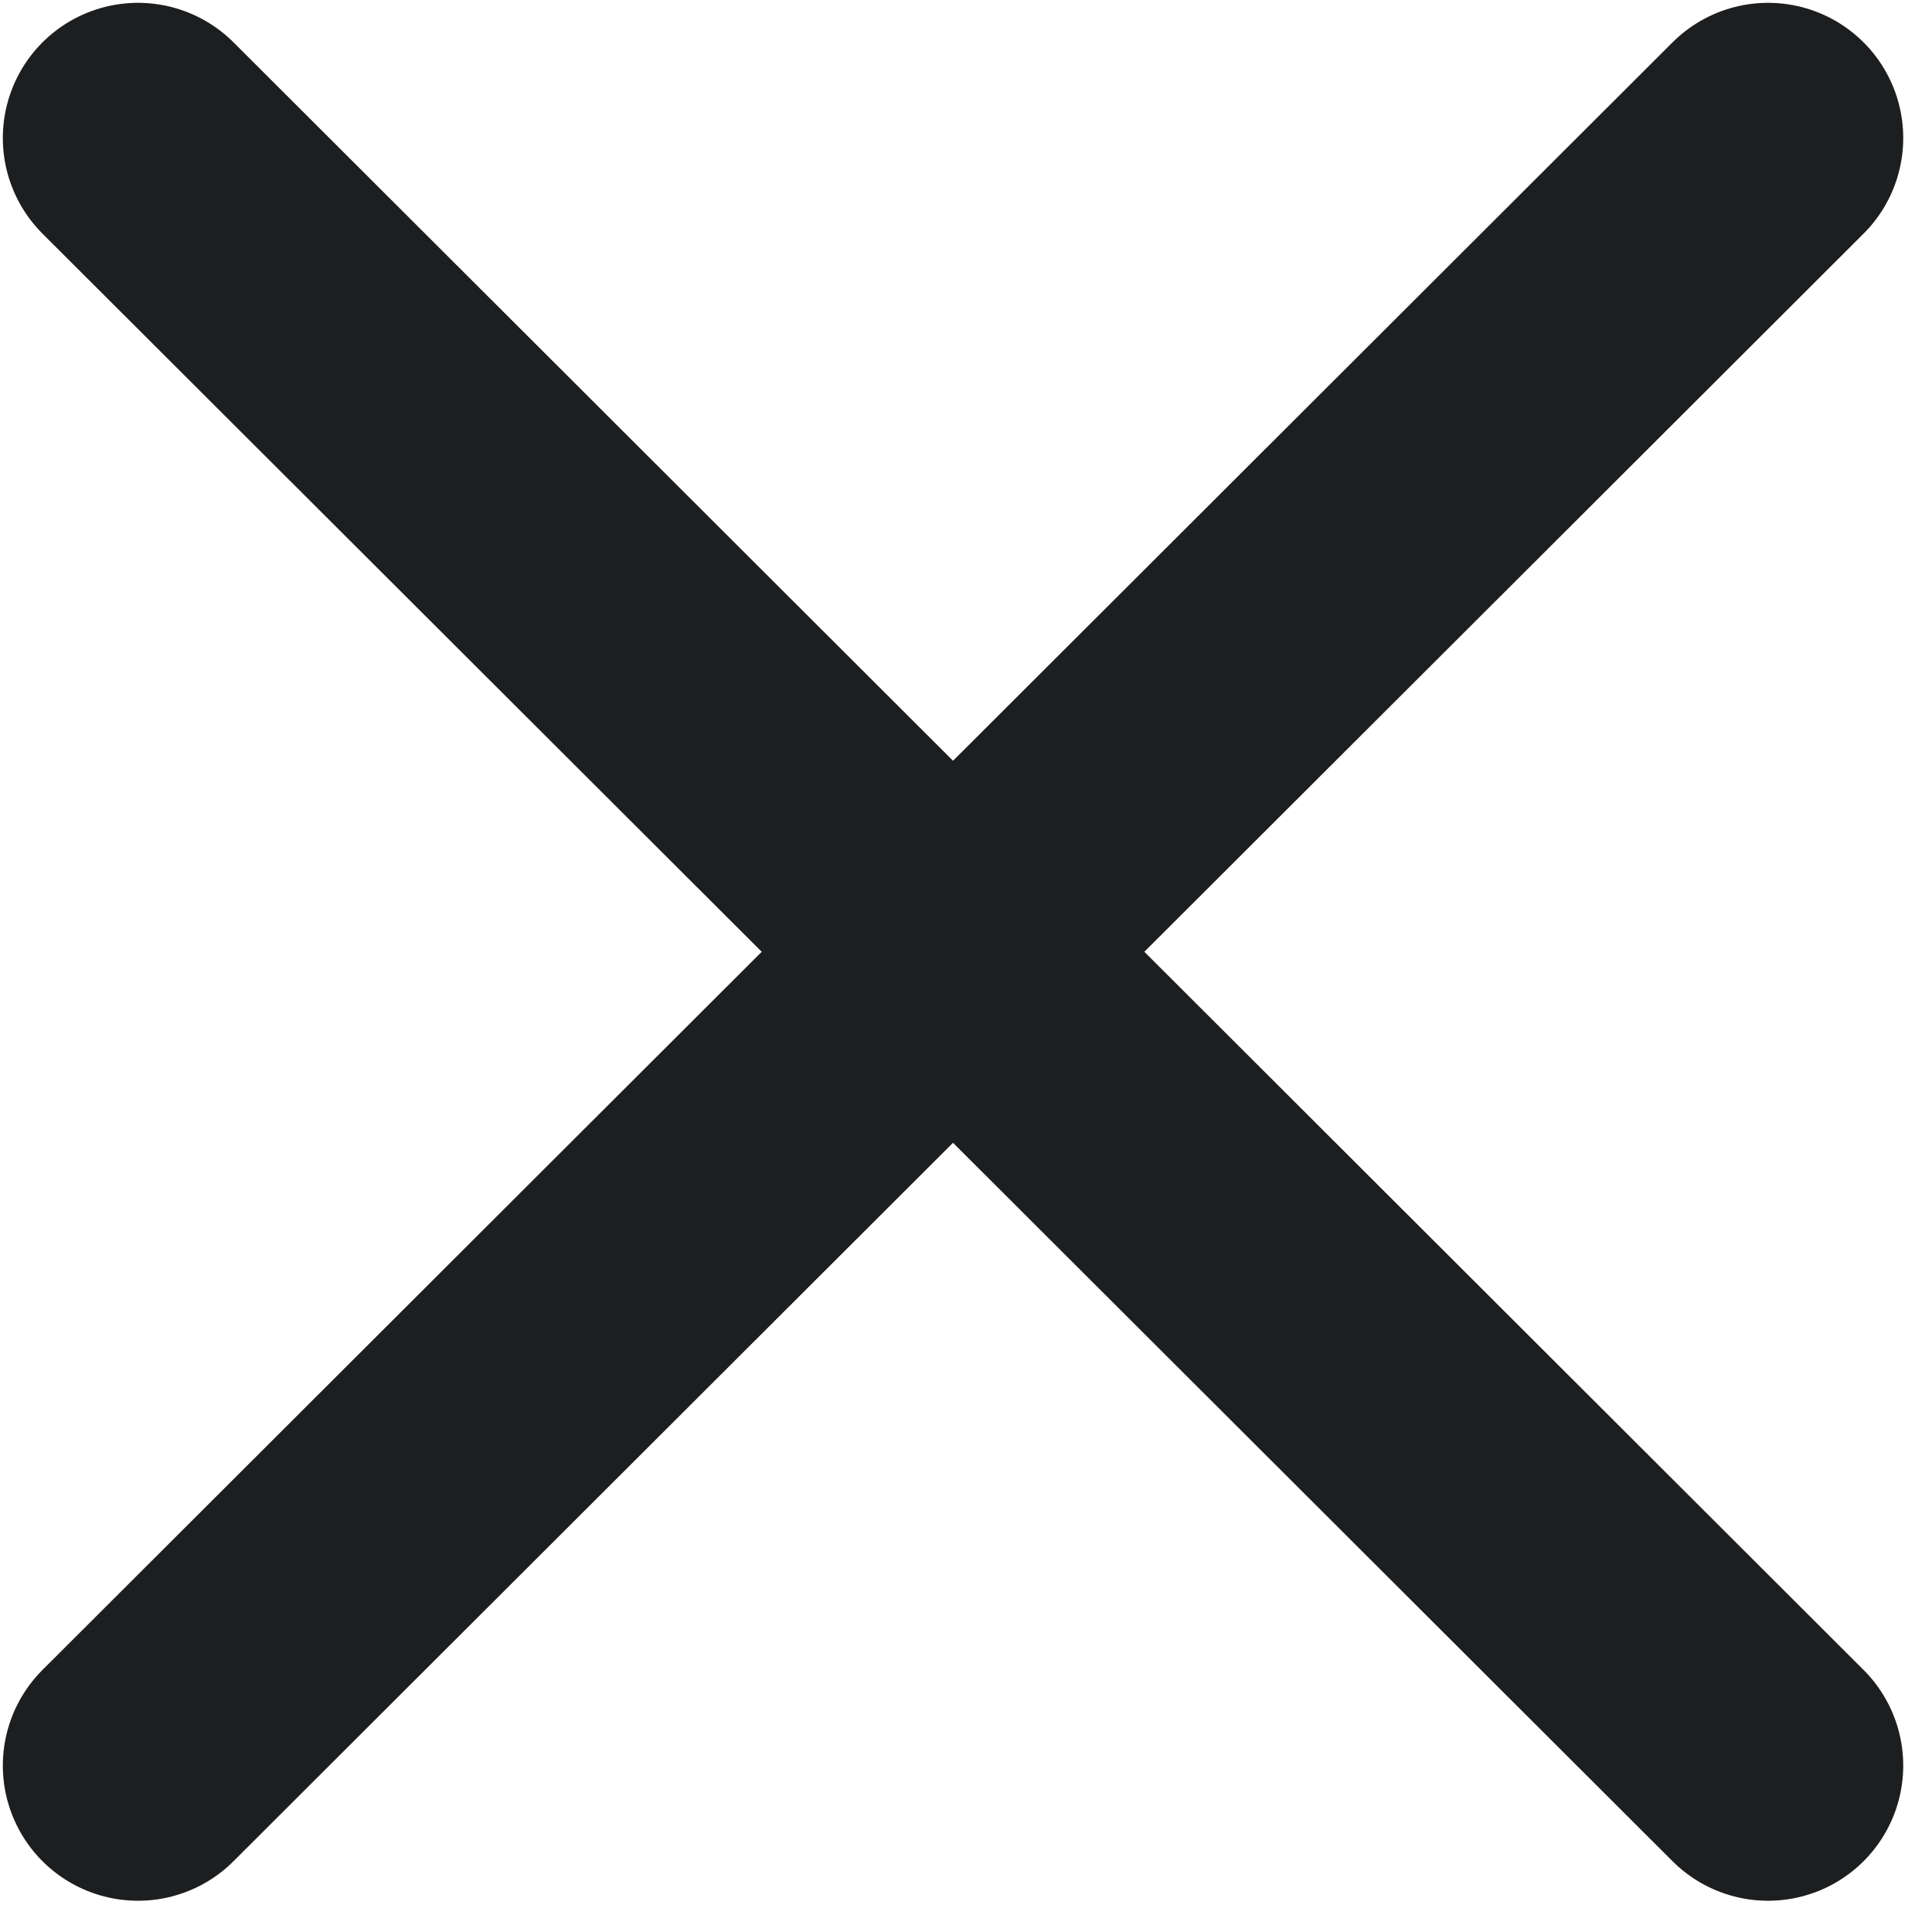 <svg viewBox="0 0 14 14" version="1.1" xmlns="http://www.w3.org/2000/svg" xmlns:xlink="http://www.w3.org/1999/xlink">

	<g stroke="none" stroke-width="1" fill="none" fill-rule="evenodd" stroke-linecap="round">
	<path d="M1,1 L12.812,12.794 M1,12.794 L12.812,1" id="Path-6" stroke="#1D1E1F" stroke-width="1.959"></path>
	</g>
</svg>